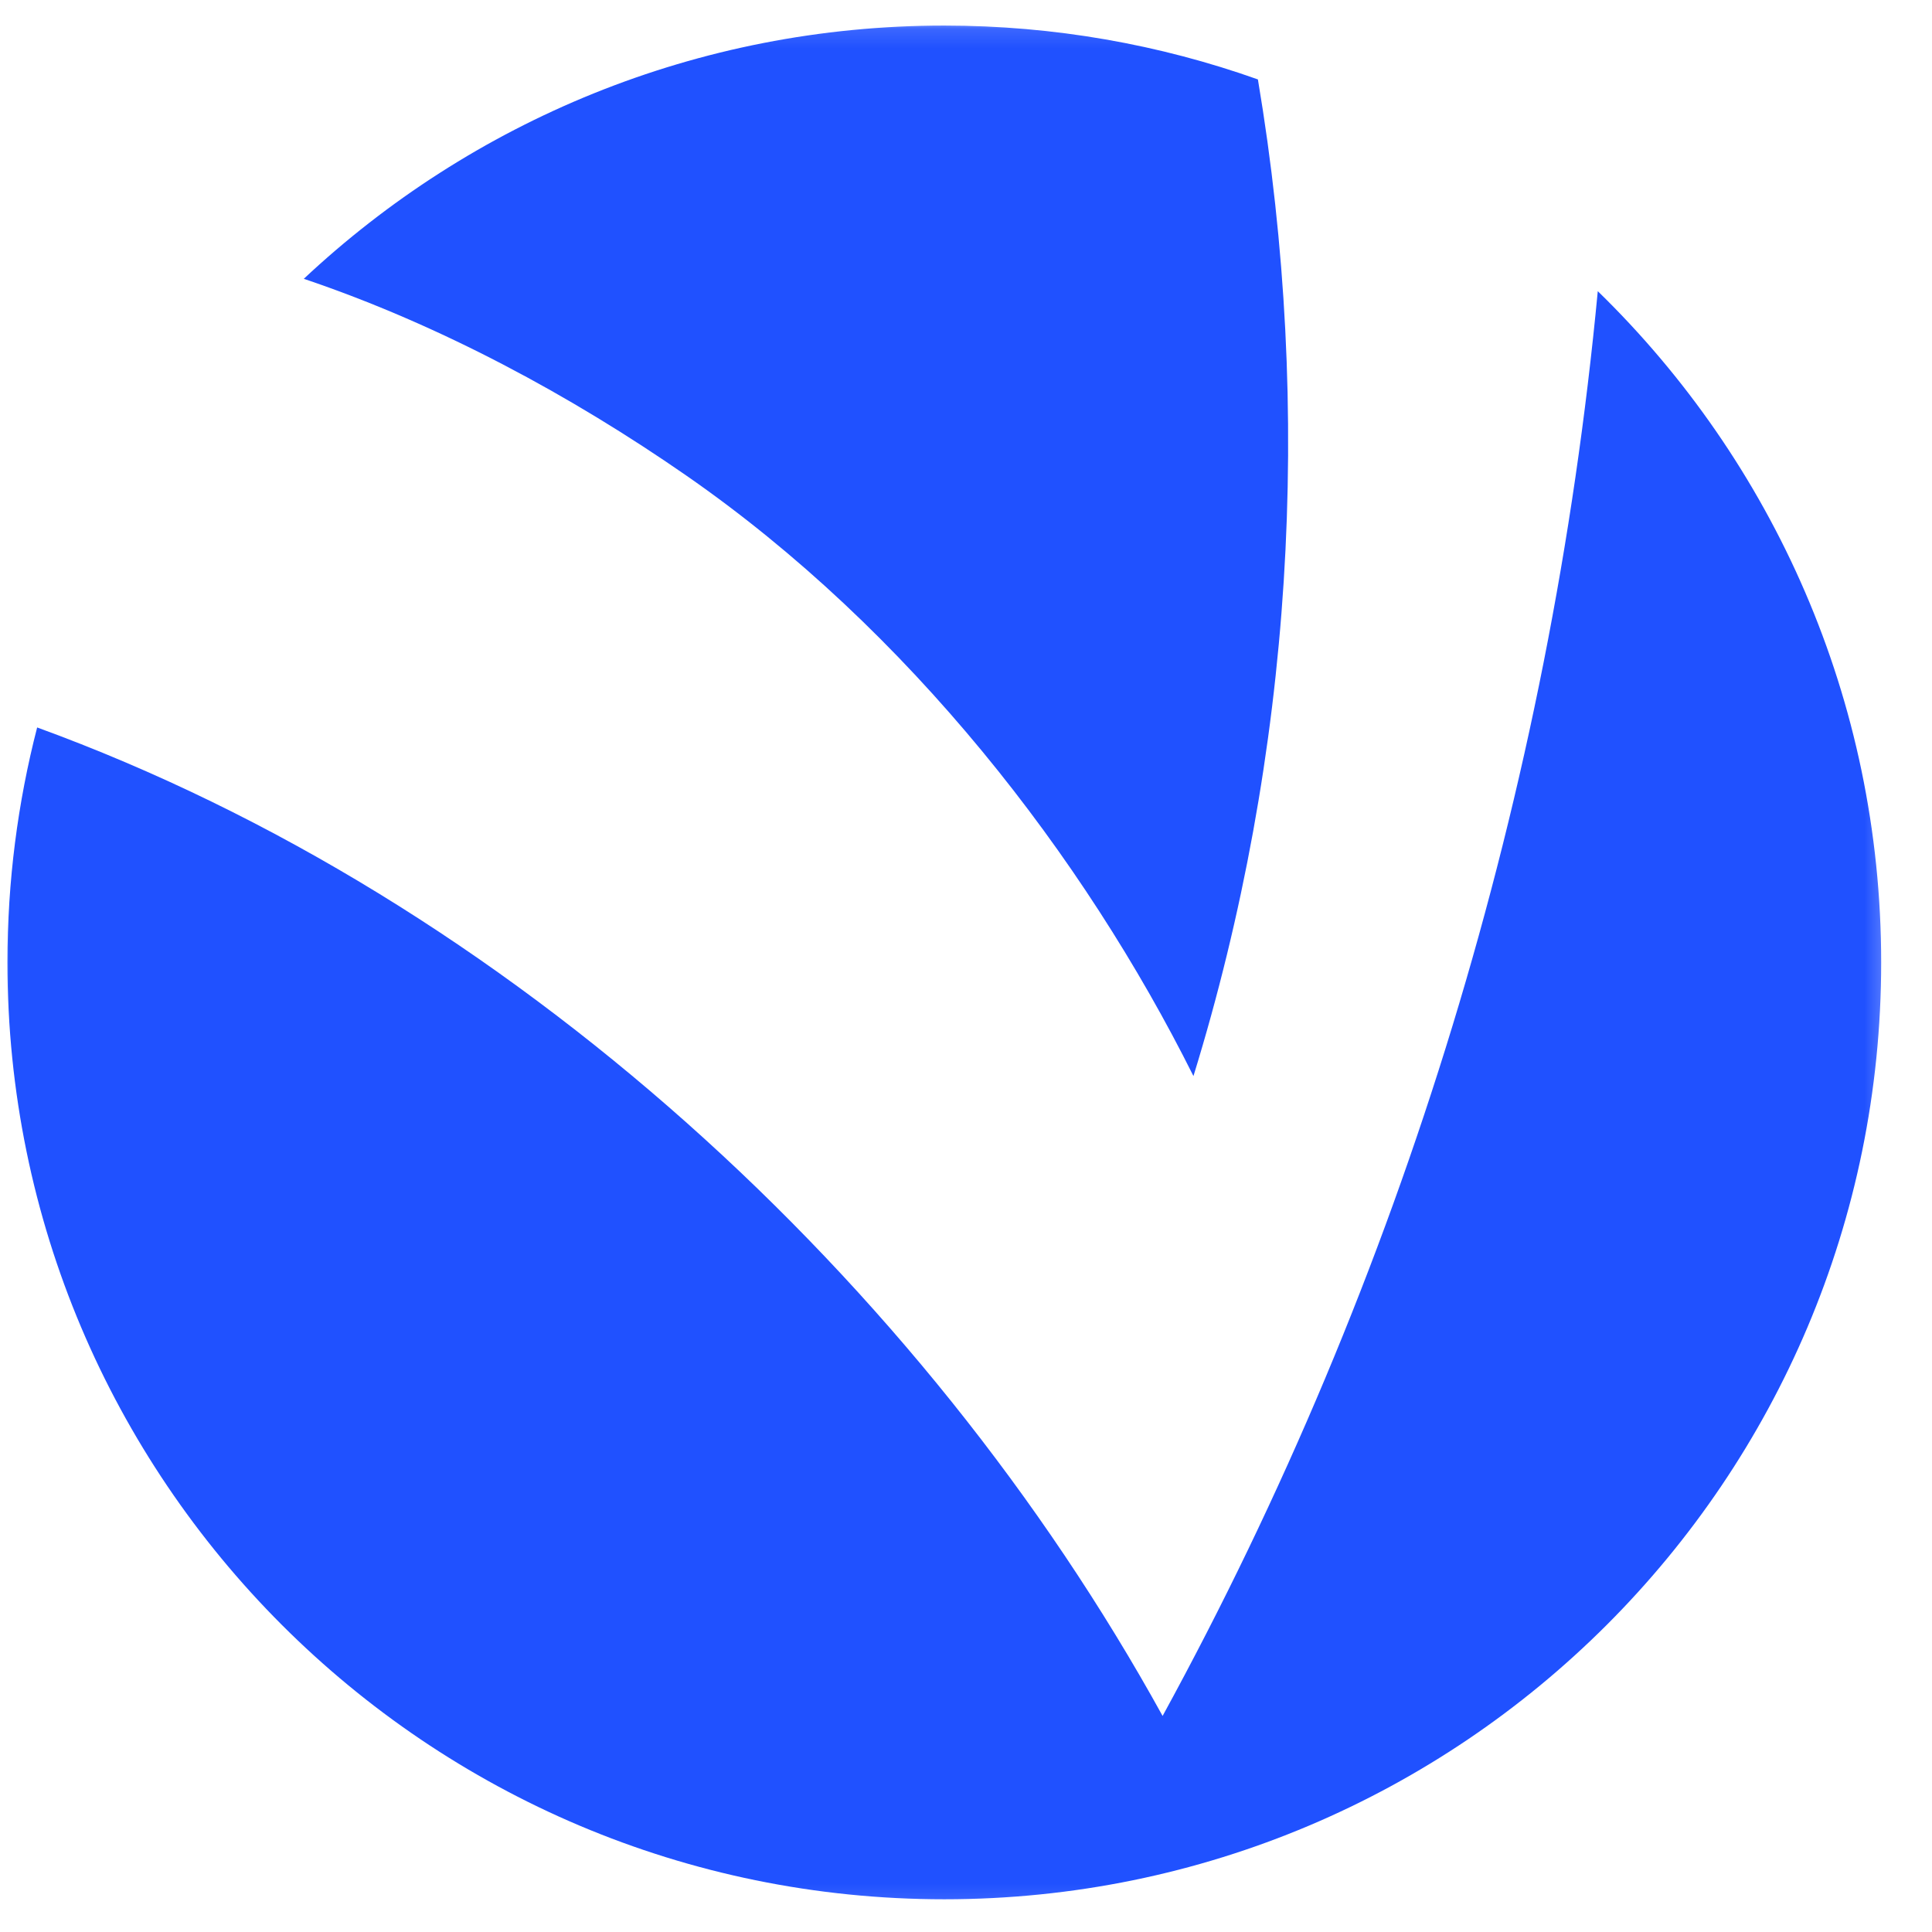 <svg width="100" height="100" viewBox="0 0 100 100" fill="none" xmlns="http://www.w3.org/2000/svg">
<g clip-path="url(#clip0_5459_173)">
<mask id="mask0_5459_173" style="mask-type:luminance" maskUnits="userSpaceOnUse" x="-1" y="1" width="99" height="98">
<path d="M97.756 1.121H-0V98.878H97.756V1.121Z" fill="white"/>
</mask>
<g mask="url(#mask0_5459_173)">
<path d="M61.773 55.697C66.898 39.078 67.993 21.256 65.109 4.111C60.034 2.308 54.571 1.323 48.877 1.323C36.053 1.323 24.395 6.303 15.724 14.431C22.805 16.818 29.592 20.503 35.505 24.602C47.053 32.608 56.096 44.327 61.773 55.697Z" fill="#2051FF"/>
<path d="M82.701 15.071C80.265 40.835 72.597 66.11 60.176 88.817C47.749 66.28 26.346 46.551 1.923 37.653C0.919 41.54 0.385 45.615 0.385 49.815C0.385 76.596 22.095 98.306 48.877 98.306C75.658 98.306 97.369 76.596 97.369 49.815C97.369 36.19 91.748 23.88 82.701 15.071Z" fill="#2051FF"/>
</g>
</g>
<defs>
<clipPath id="clip0_5459_173">
<rect width="100" height="100" fill="white"/>
</clipPath>
</defs>
</svg>
